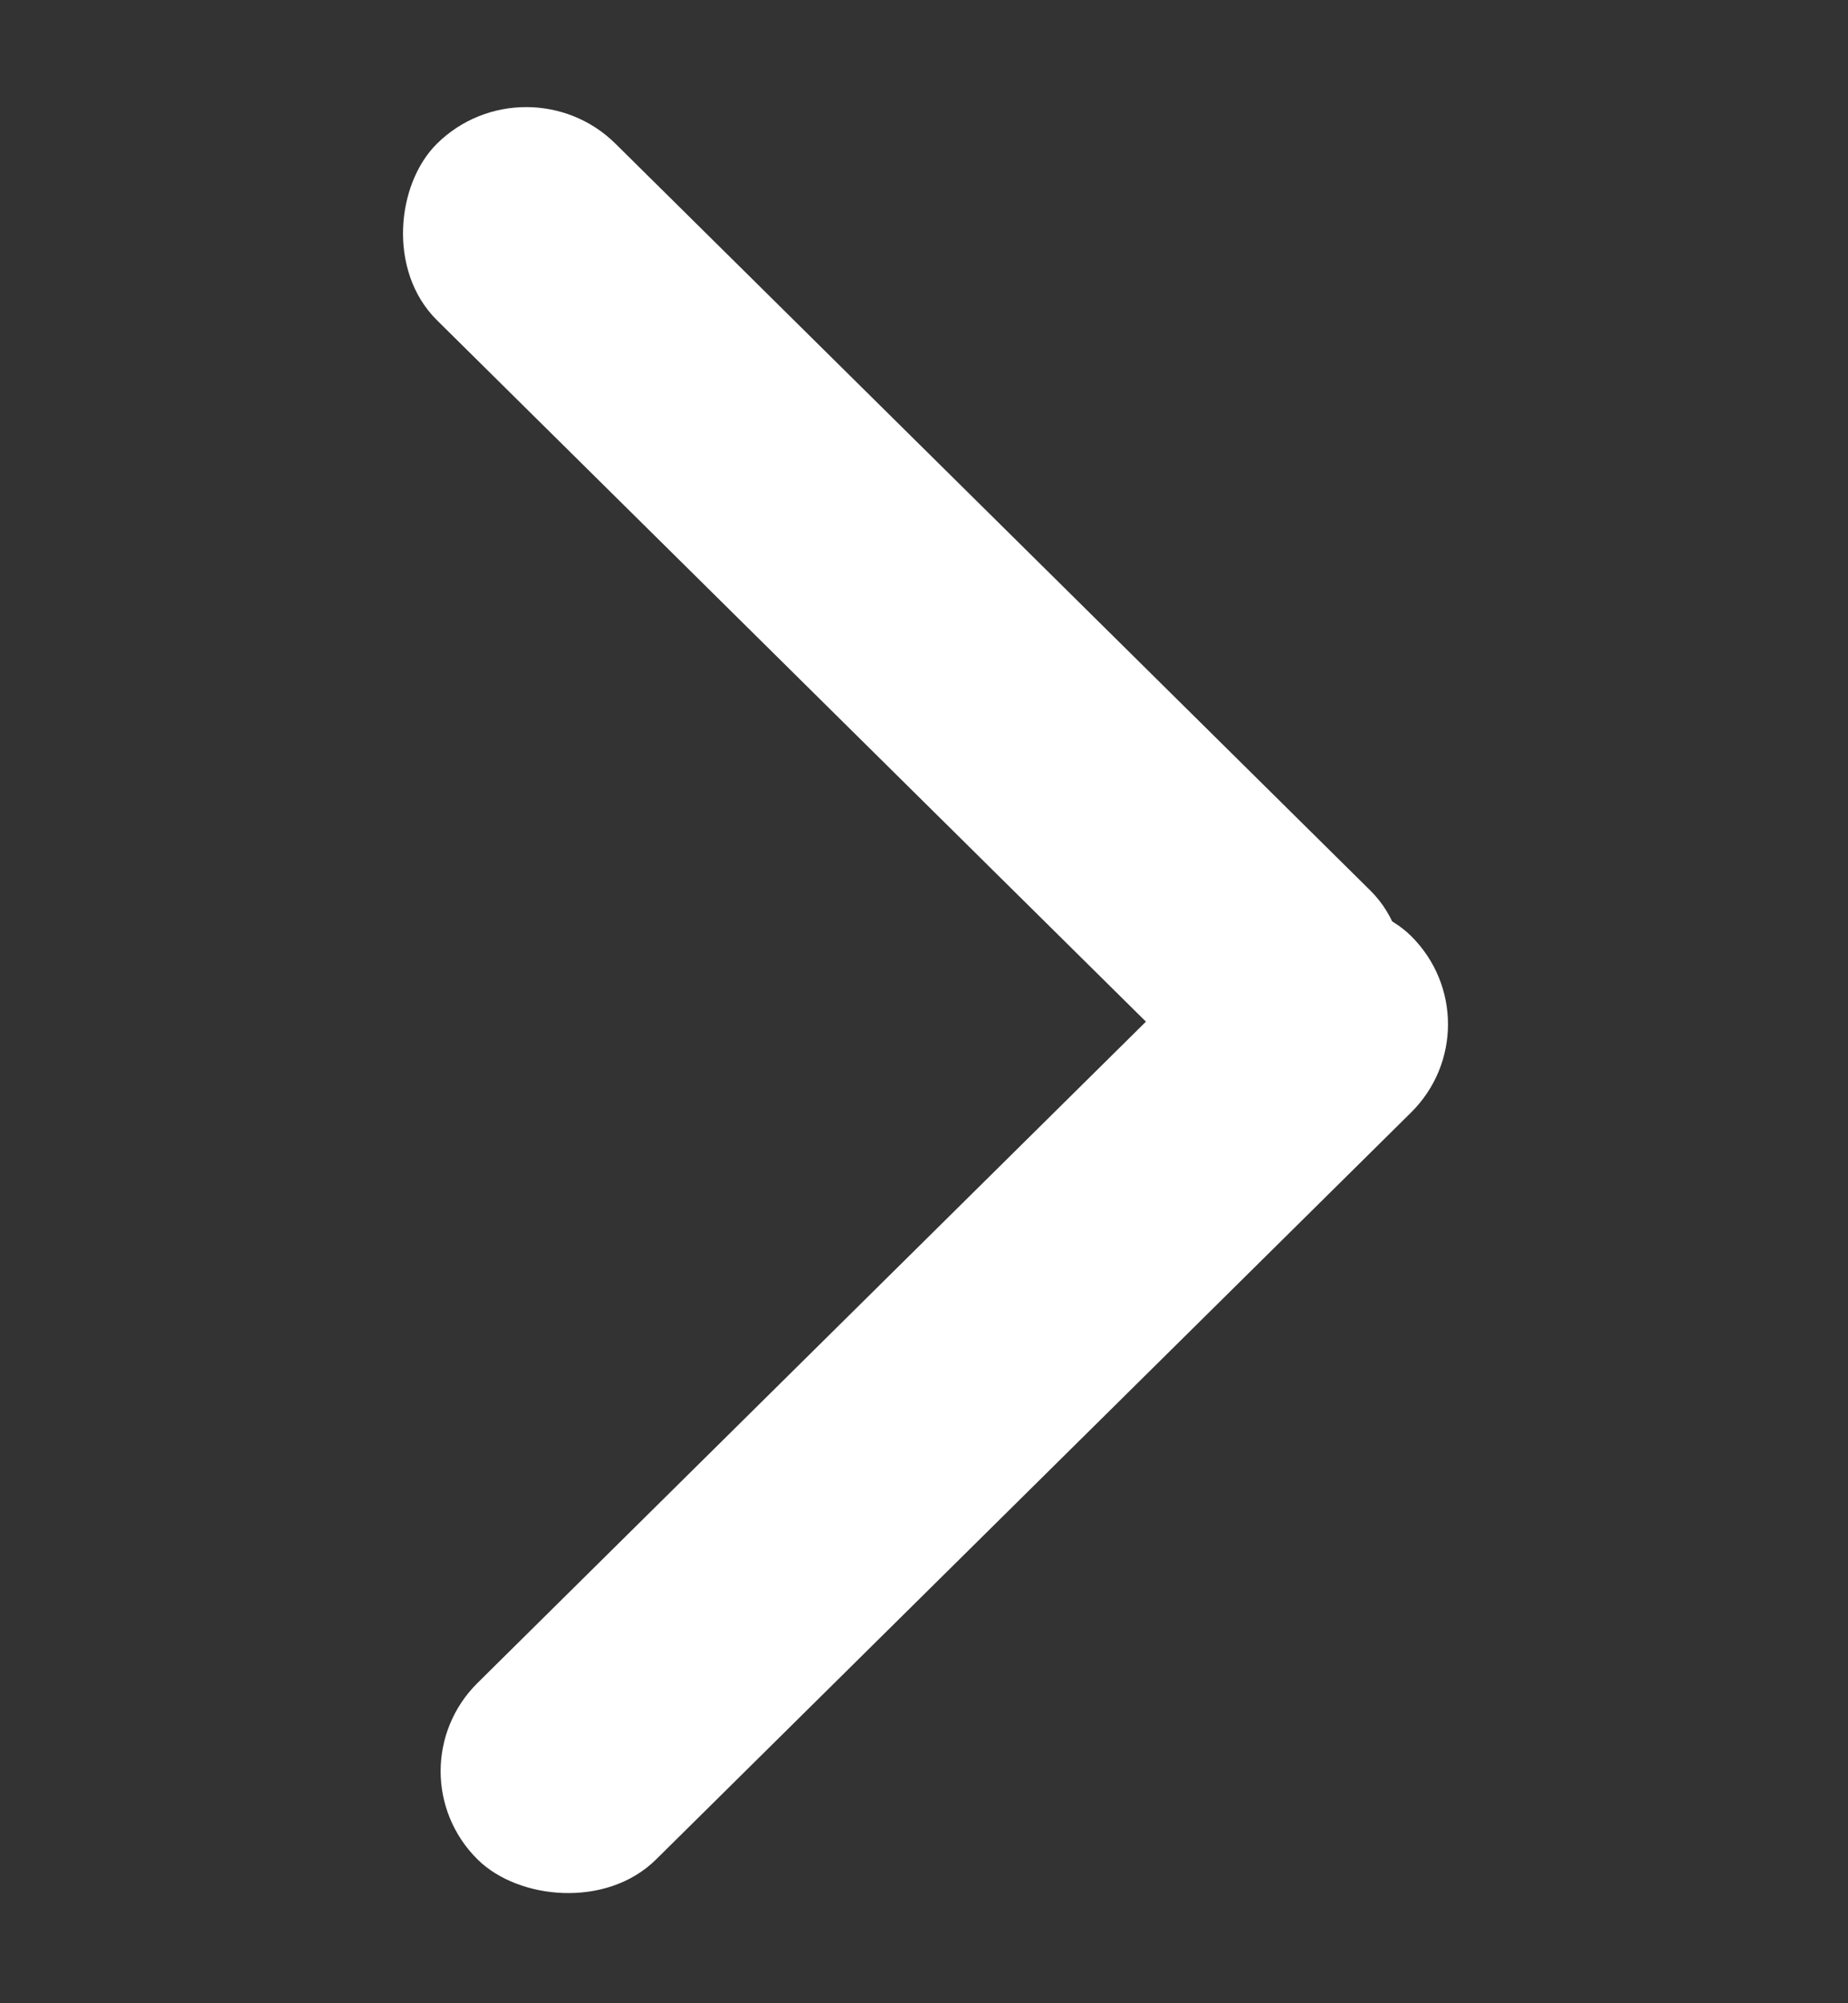 <svg width="12" height="13" viewBox="0 0 12 13" fill="none" xmlns="http://www.w3.org/2000/svg">
<rect x="0" y="0" width="12" height="13" fill="#333333" stroke="none"/>
<rect width="8.325" height="1.43" rx="0.715" transform="matrix(0.711 -0.703 0.711 0.703 2.664 11.494)" fill="white" stroke="white" stroke-width="0.2"/>
<rect width="8.325" height="1.43" rx="0.715" transform="matrix(0.711 0.703 -0.711 0.703 3.417 0.5)" fill="white" stroke="white" stroke-width="0.2"/>
</svg>
